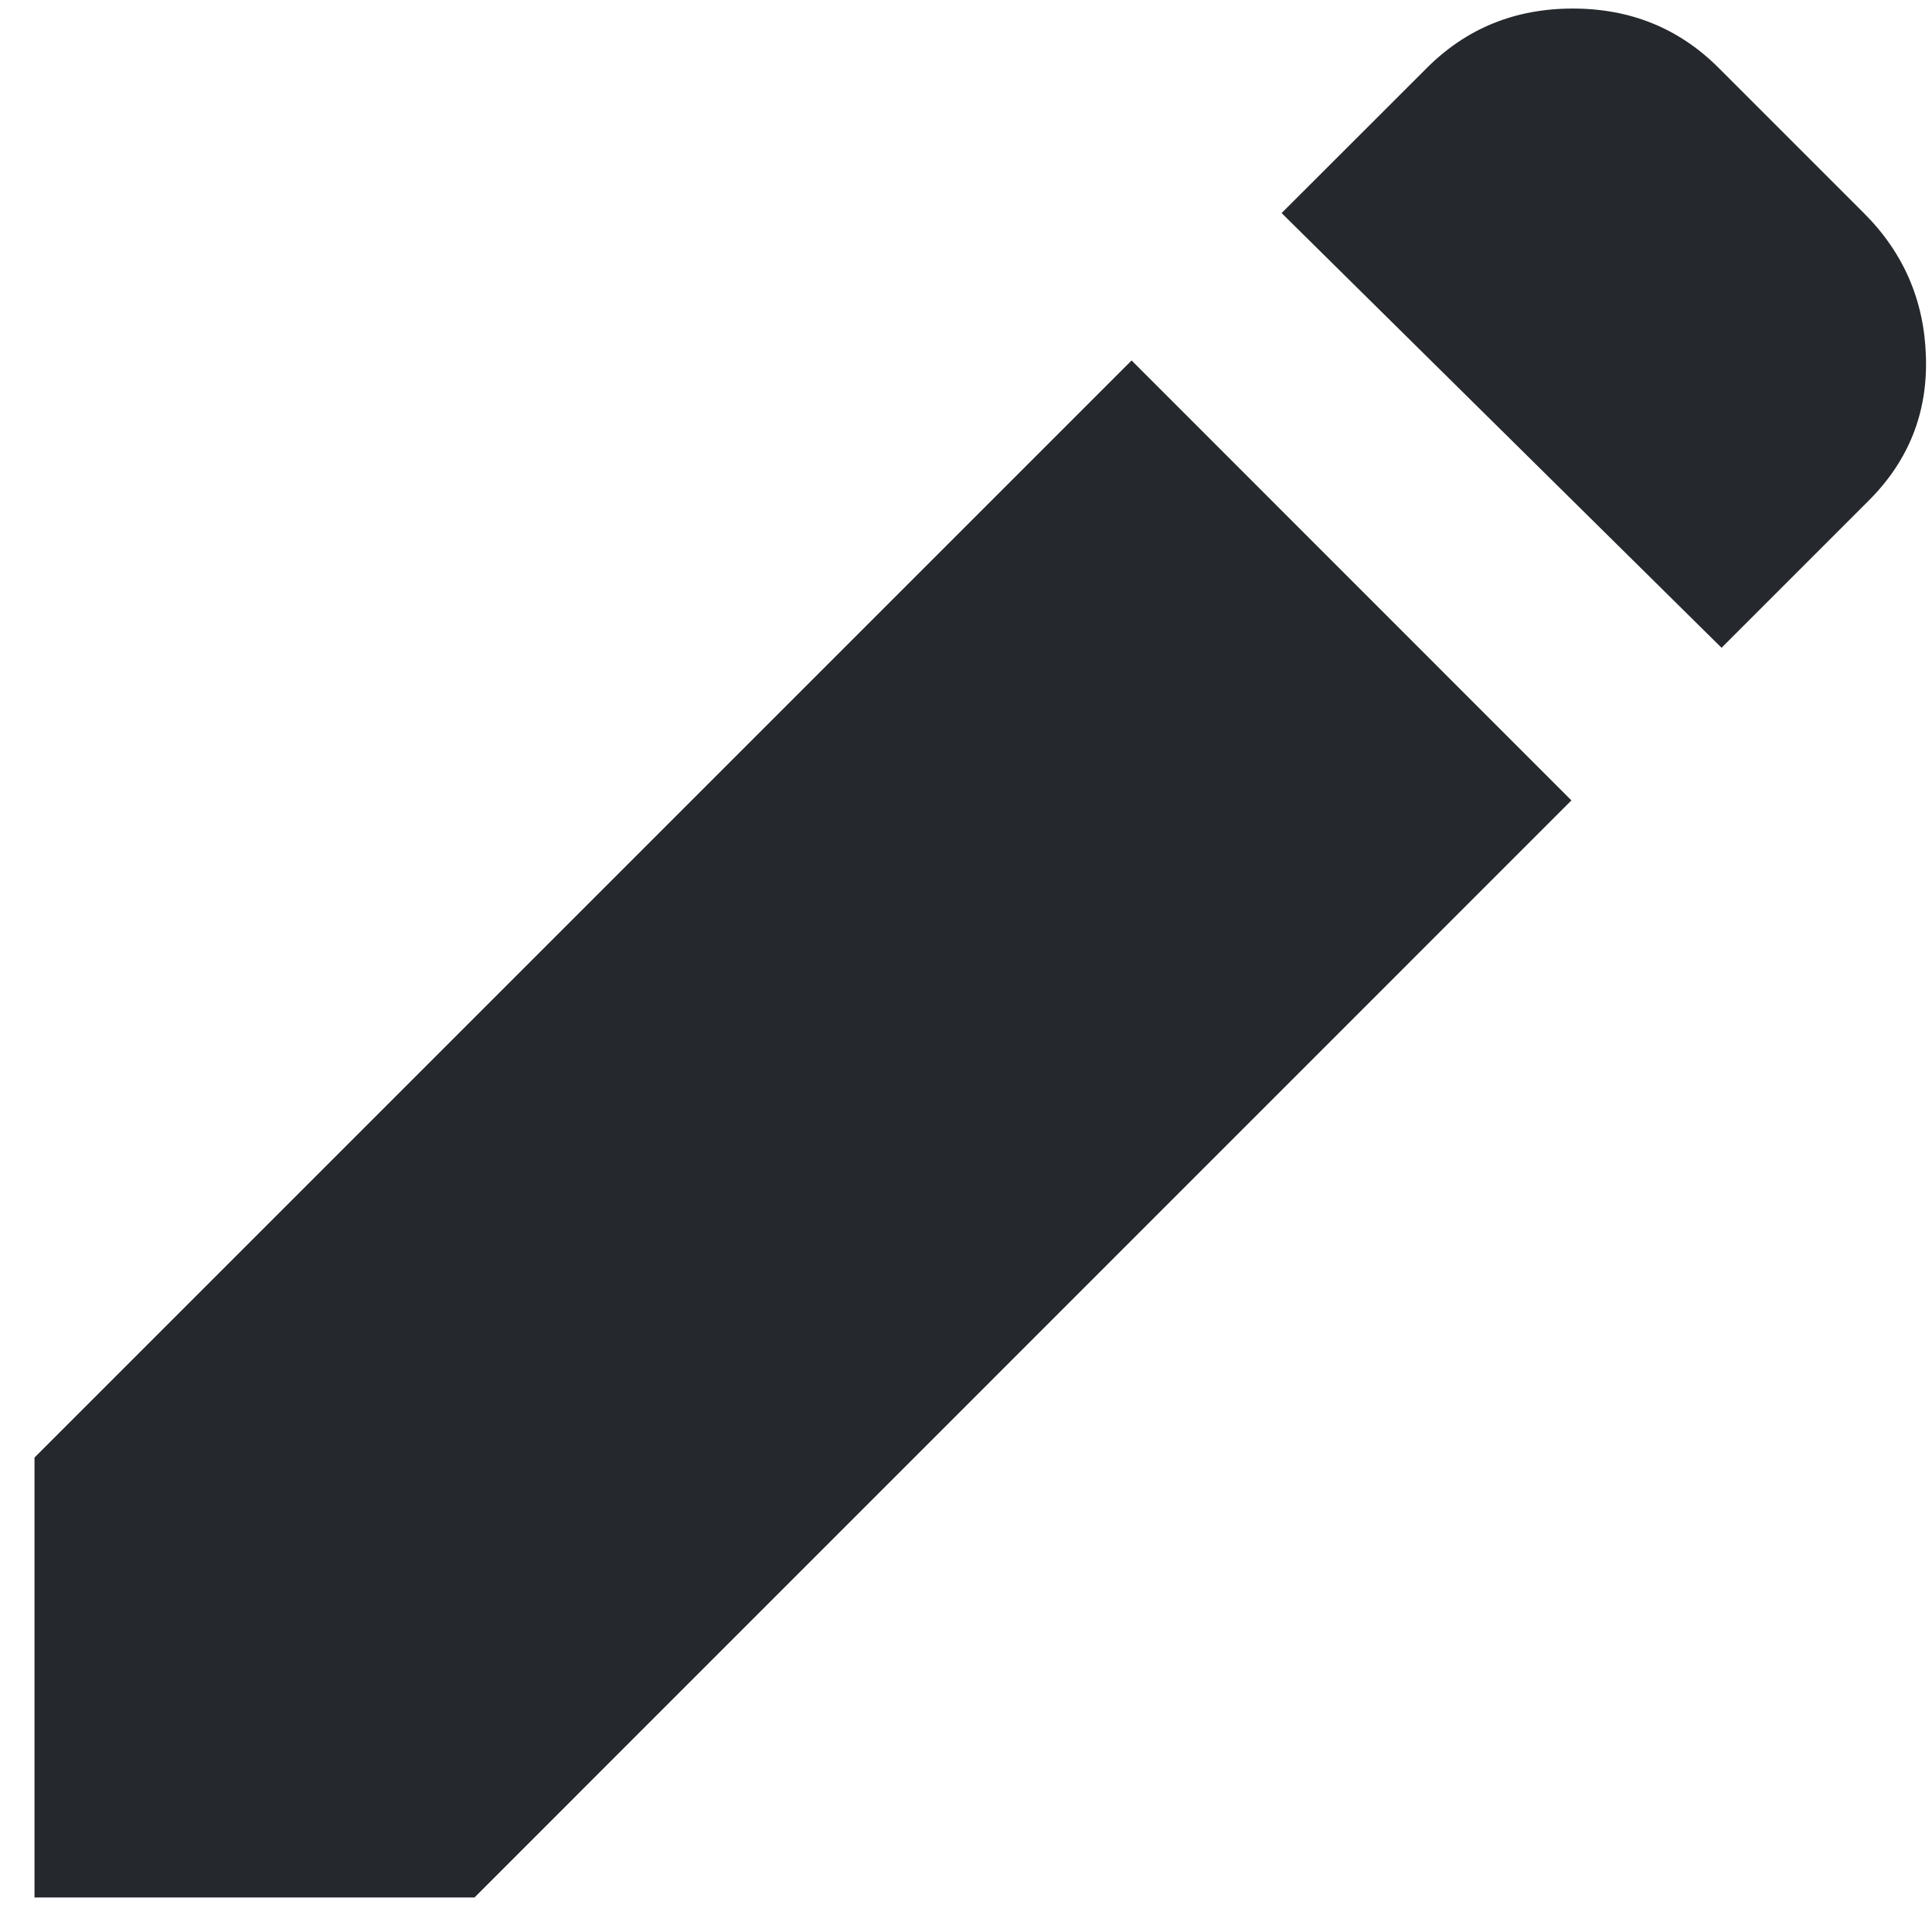<svg width="14" height="14" viewBox="0 0 14 14" fill="none" xmlns="http://www.w3.org/2000/svg">
<path d="M12.475 4.694L9.287 1.544L10.338 0.494C10.625 0.206 10.978 0.062 11.397 0.062C11.816 0.062 12.169 0.206 12.456 0.494L13.506 1.544C13.794 1.831 13.944 2.178 13.956 2.585C13.969 2.991 13.831 3.337 13.544 3.625L12.475 4.694ZM11.387 5.8L3.438 13.75H0.25V10.562L8.2 2.612L11.387 5.8Z" fill="#25282C"/>
</svg>
